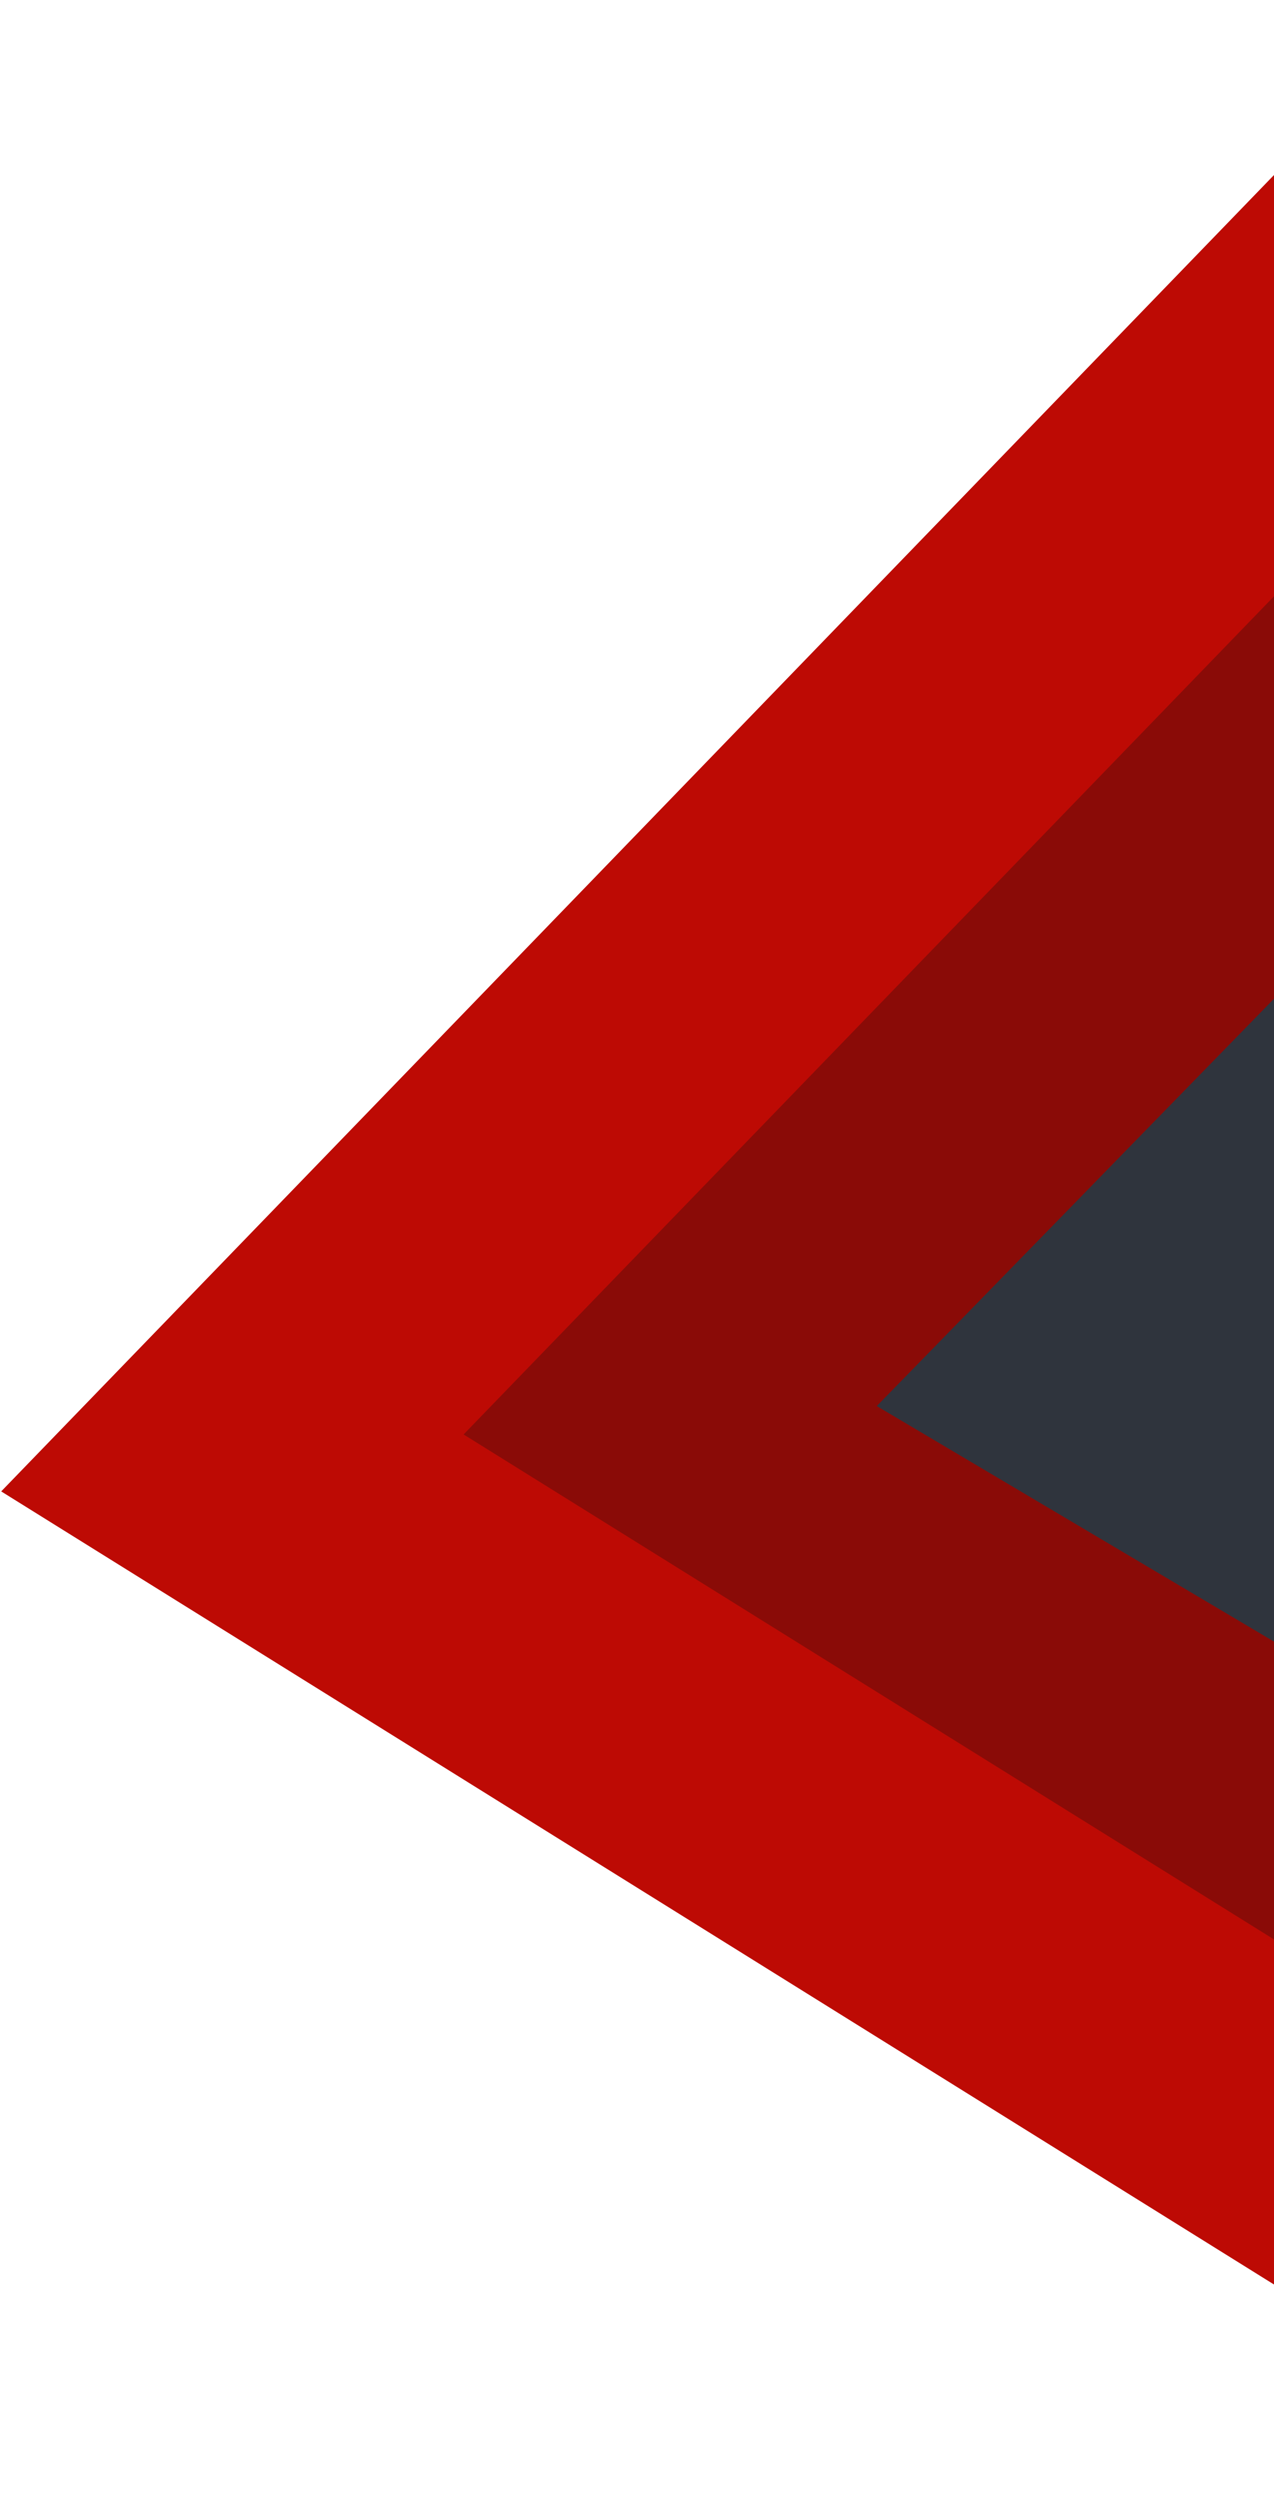 <svg width="360" height="706" viewBox="0 0 360 706" fill="none" xmlns="http://www.w3.org/2000/svg">
<path d="M101.273 376.349L65.669 413.15L109.135 440.219L353.037 592.111L416.265 631.486L416.265 557L416.265 153L416.265 50.758L345.175 124.24L101.273 376.349Z" fill="#8A0B07" stroke="#BD0A04" stroke-width="82.725"/>
<path d="M247.754 397.088L374.901 266.788L374.901 472.442L247.754 397.088Z" fill="#2F343D"/>
</svg>
